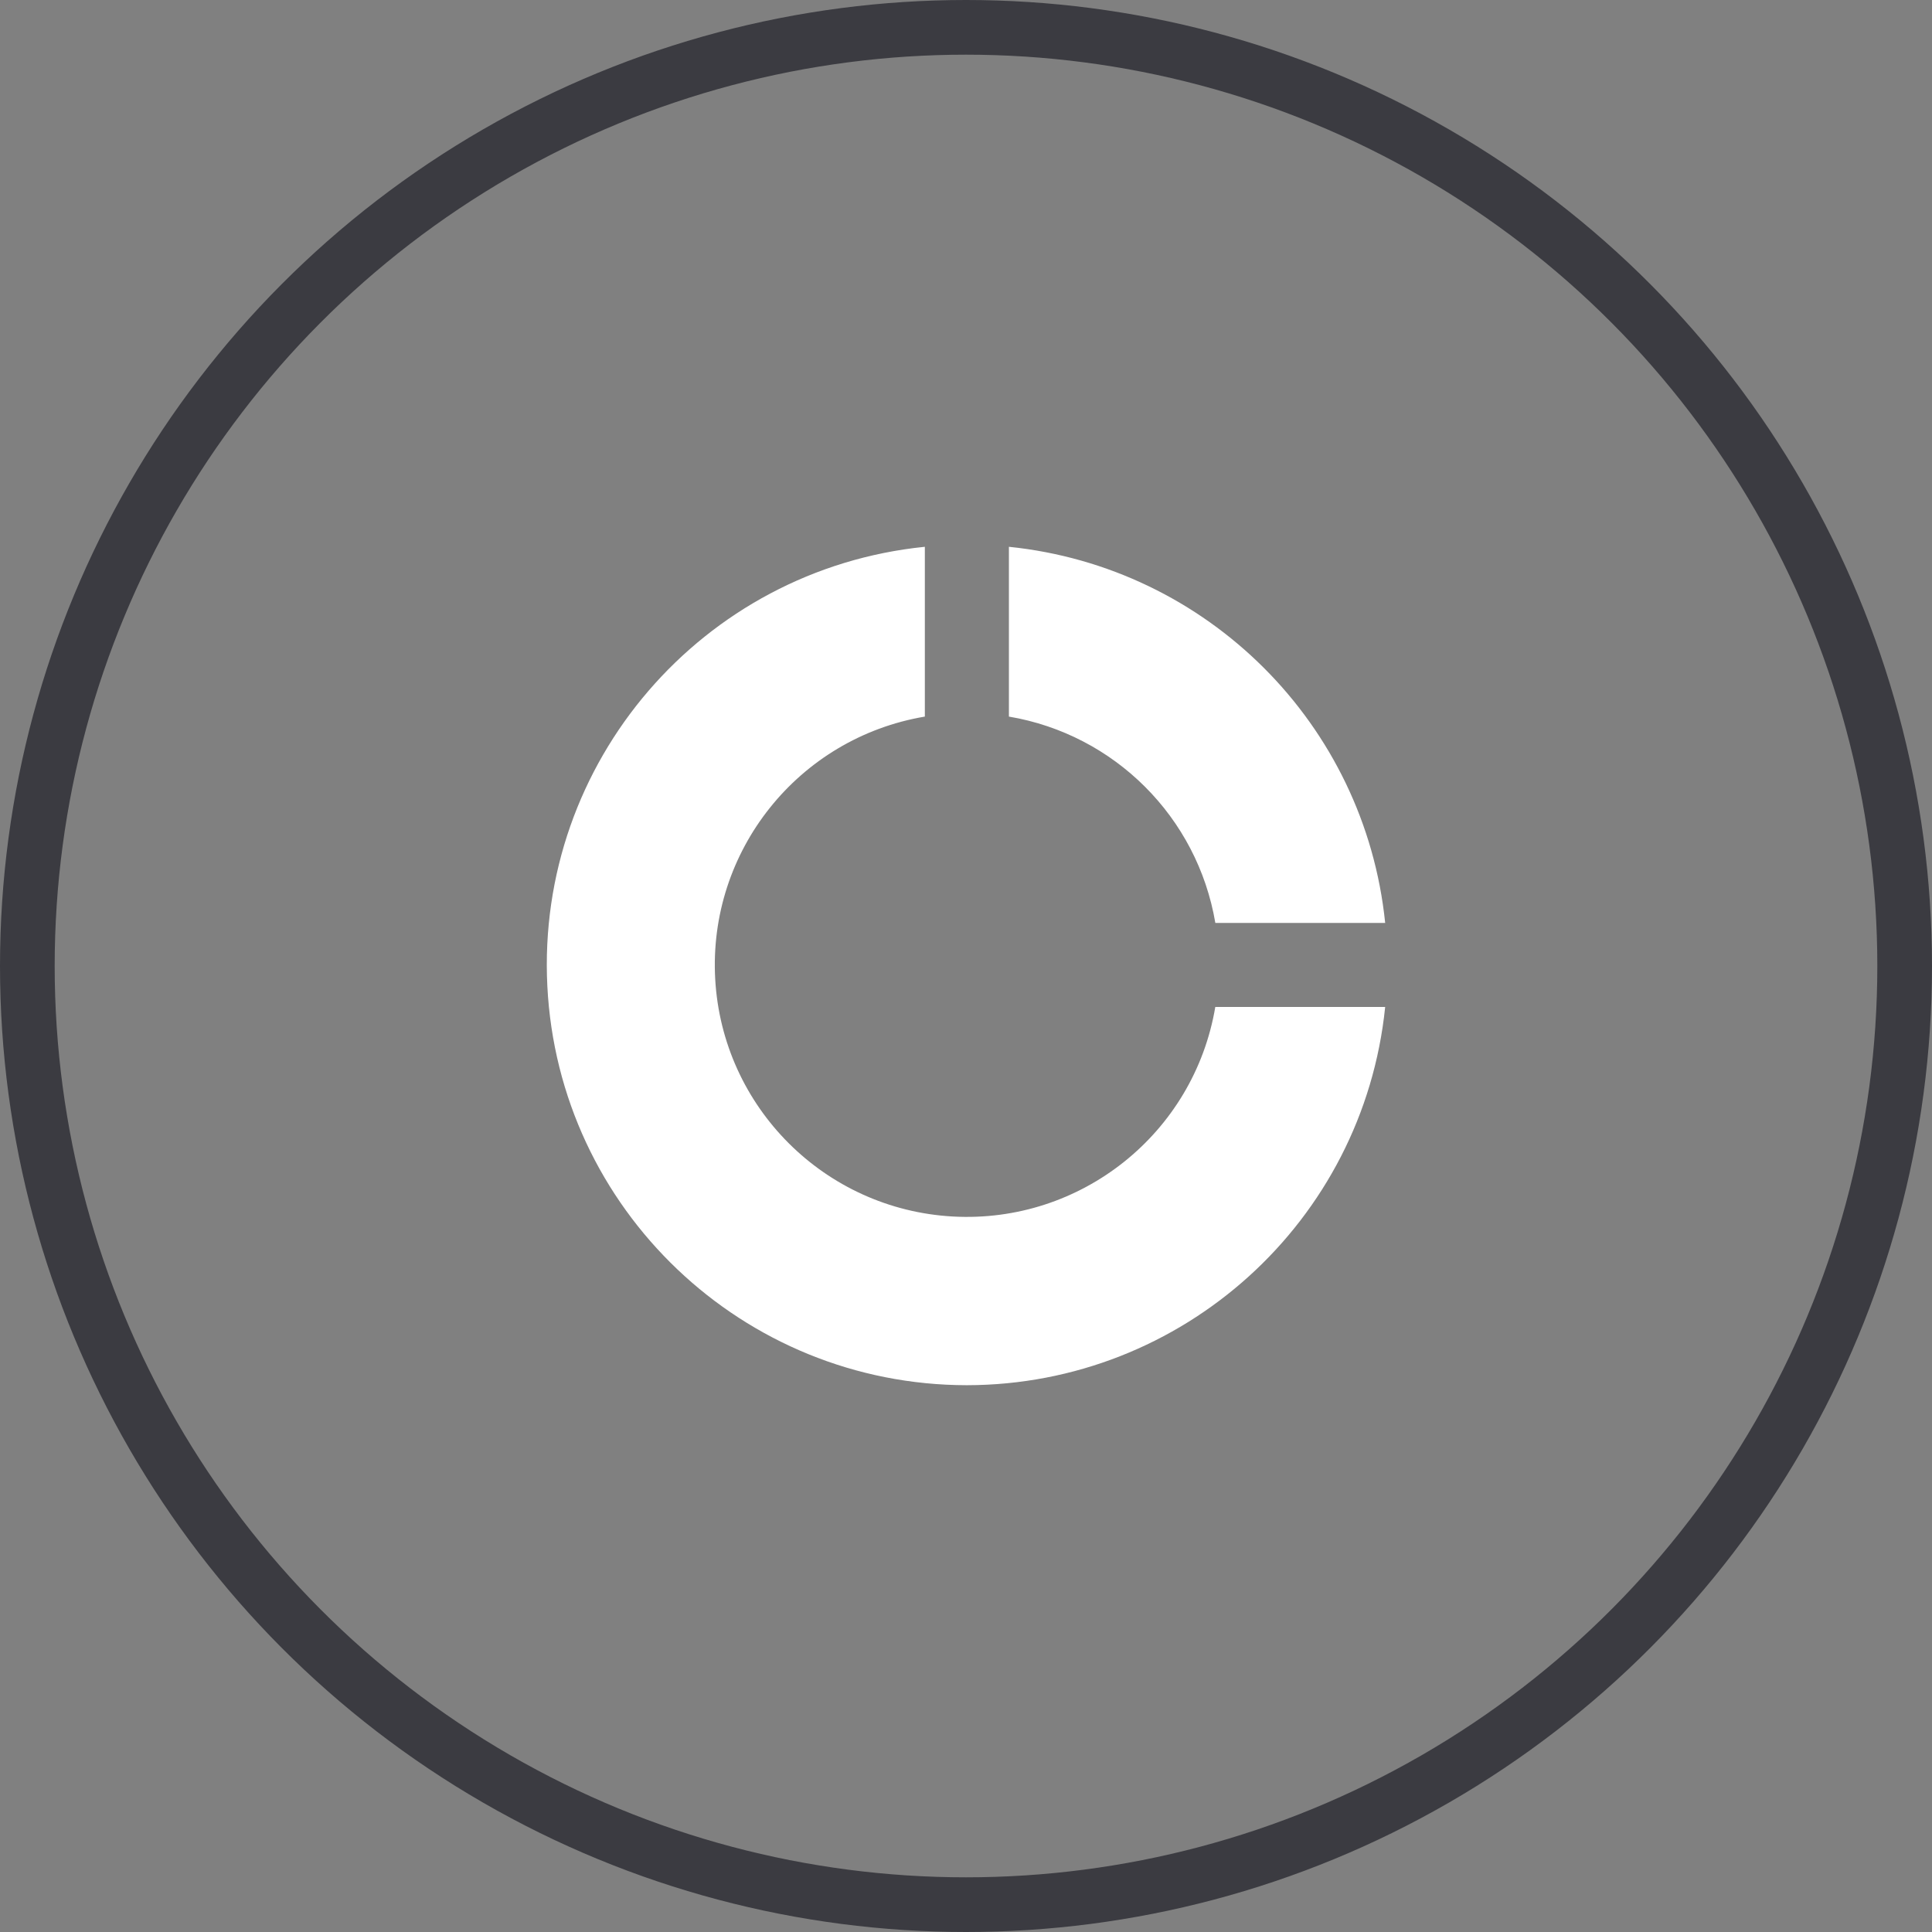 <svg width="53" height="53" viewBox="0 0 53 53" fill="none" xmlns="http://www.w3.org/2000/svg">
<rect x="0" y="0" width="53" height="53" fill="#808080" stroke="none"/>
<circle cx="26.5" cy="26.5" r="25.75" stroke="#3B3B41" stroke-width="1.5"/>
<path d="M26.524 38C20.382 37.995 15.322 33.179 15.015 27.048C14.707 20.916 19.26 15.619 25.371 15V19.658C21.9 20.244 19.424 23.344 19.62 26.857C19.816 30.371 22.622 33.176 26.137 33.372C29.652 33.568 32.753 31.093 33.339 27.623H37.999C37.399 33.511 32.443 37.992 26.523 38H26.524ZM38 25.318H33.34C32.849 22.419 30.577 20.148 27.677 19.658V15C33.129 15.558 37.44 19.866 37.999 25.317L38 25.318Z" fill="white"/>
</svg>
